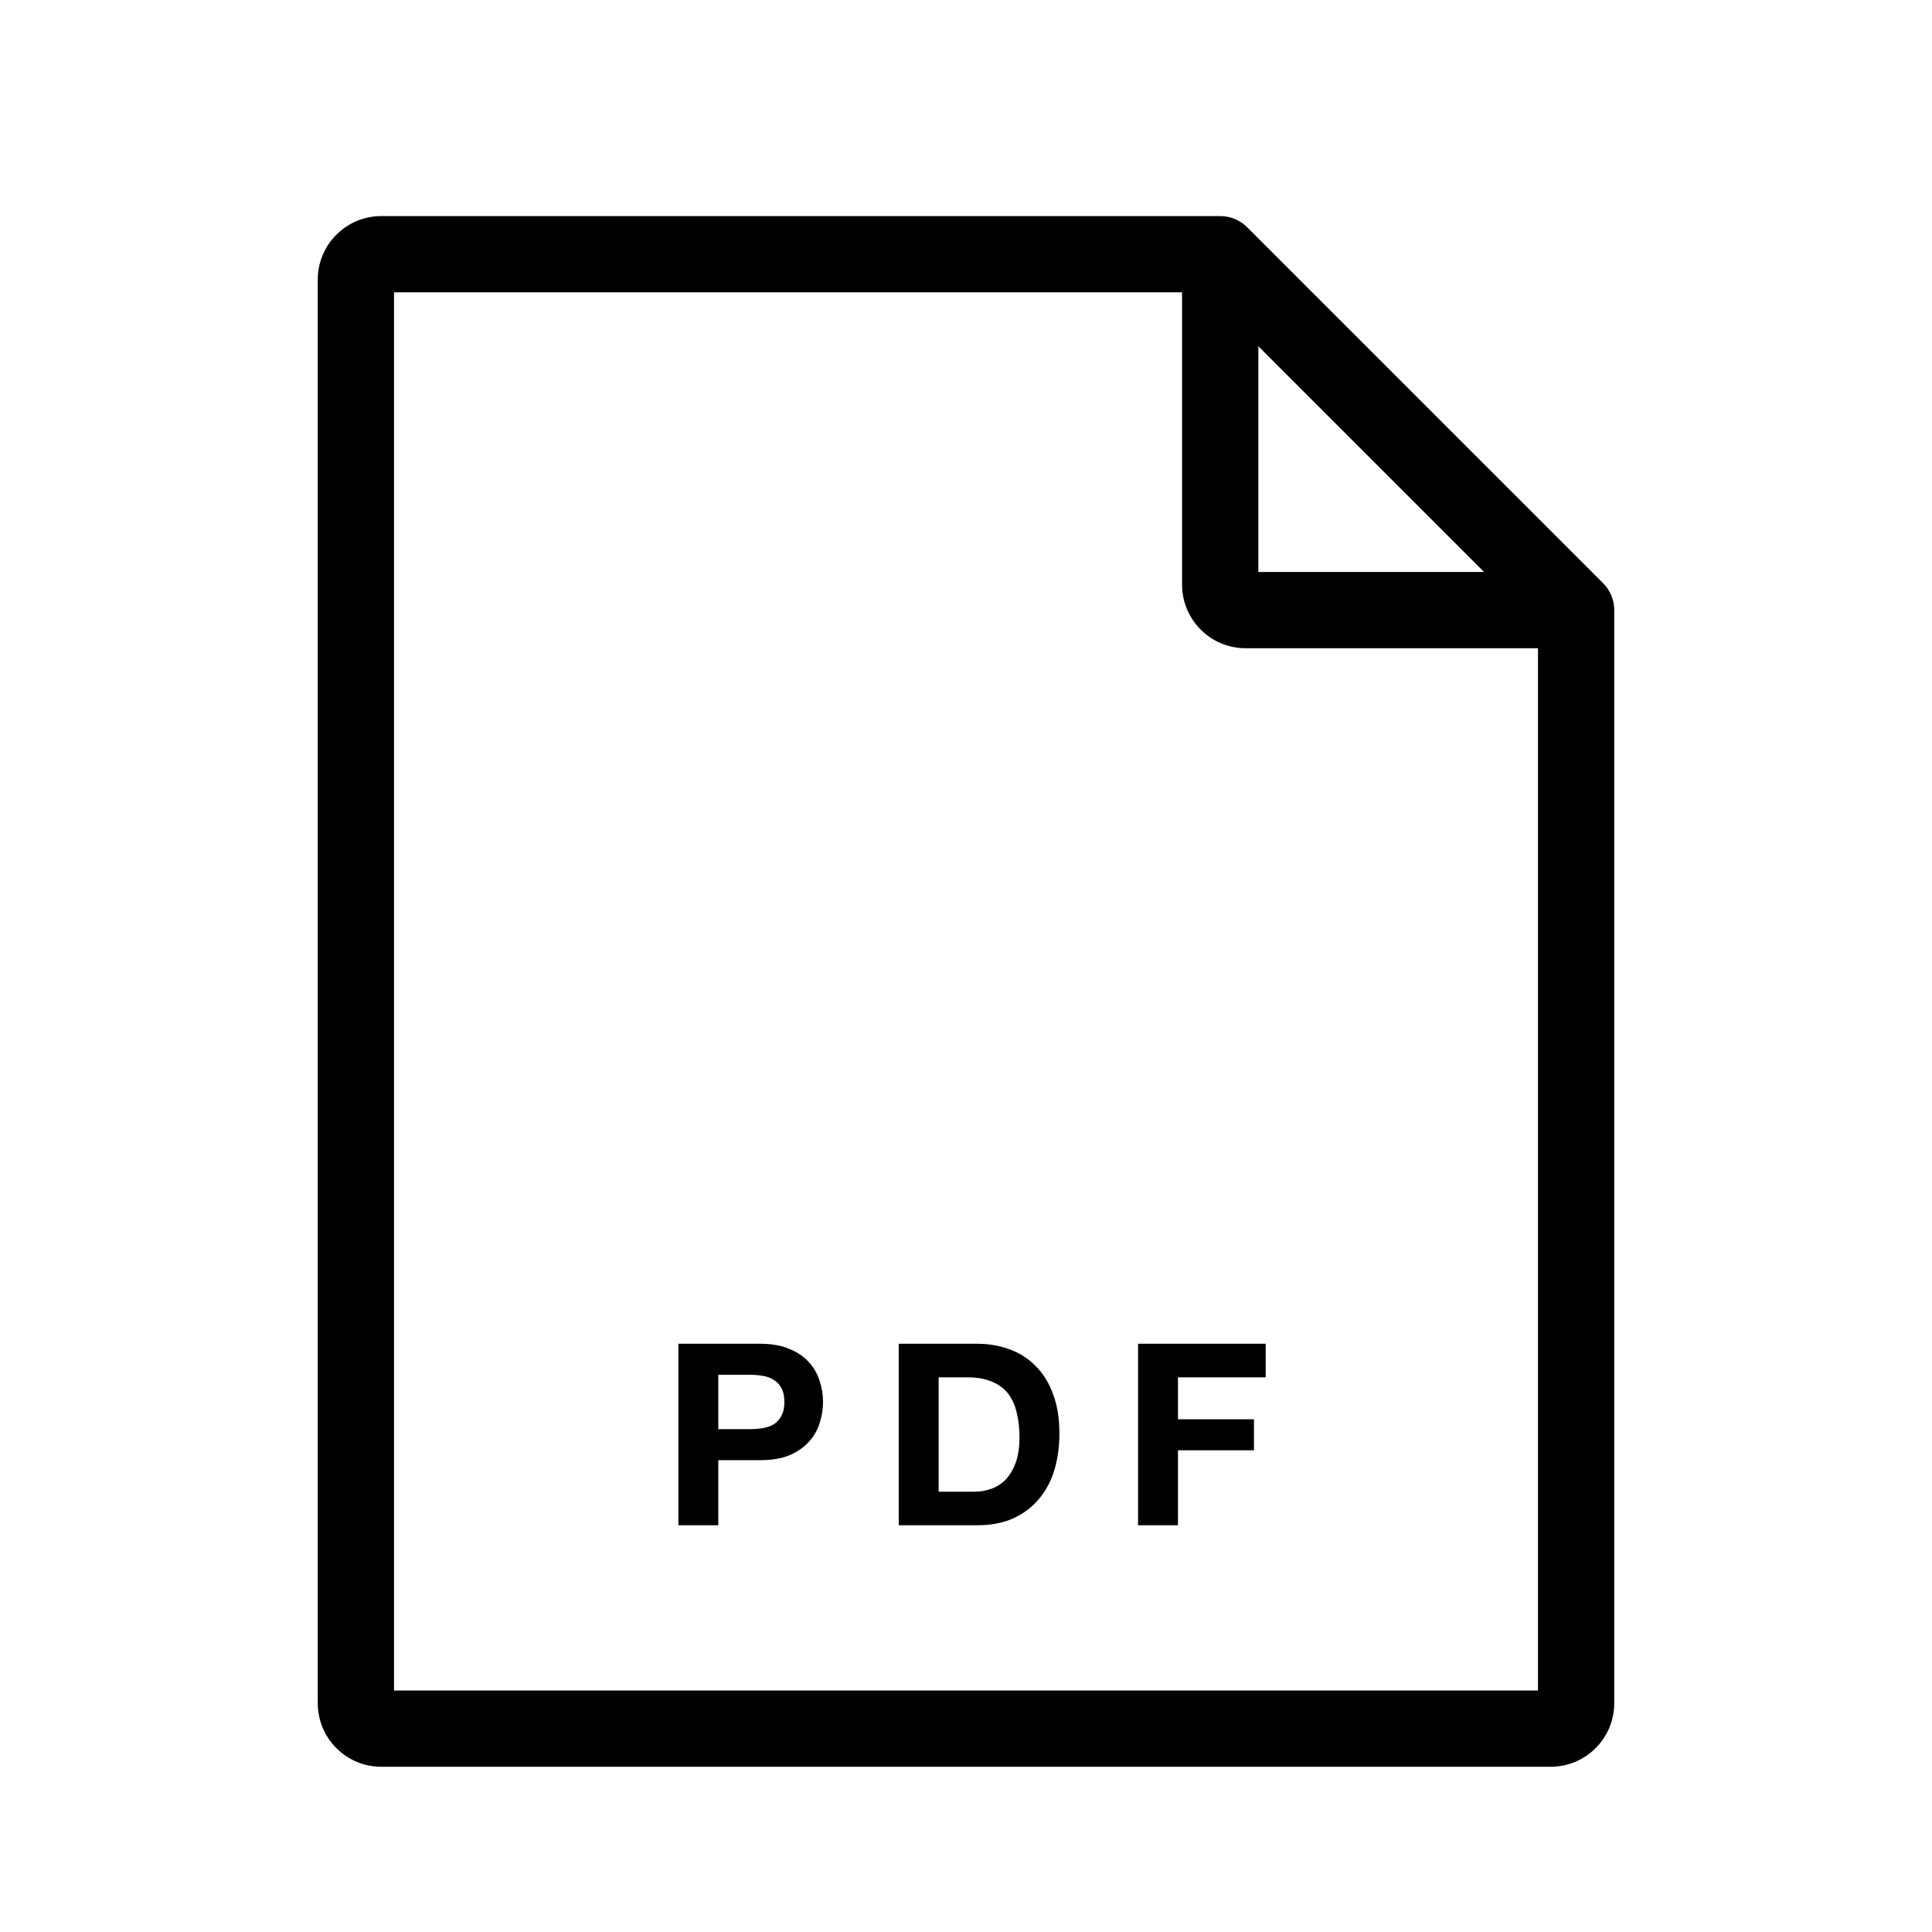 <svg width="38" height="38" viewBox="0 0 38 38" fill="none" xmlns="http://www.w3.org/2000/svg">
<path d="M31 12H31.75C31.75 11.801 31.671 11.61 31.53 11.47L31 12ZM24 5L24.53 4.47C24.39 4.329 24.199 4.25 24 4.25V5ZM30.5 33.25H7.5V34.75H30.5V33.25ZM7.75 33.5V5.5H6.25V33.5H7.75ZM30.25 12V33.5H31.75V12H30.25ZM7.5 5.75H24V4.25H7.5V5.75ZM31.53 11.47L24.53 4.47L23.47 5.53L30.47 12.53L31.53 11.47ZM23.25 5V11.5H24.75V5H23.25ZM24.5 12.75H31V11.25H24.5V12.75ZM7.5 33.25C7.638 33.25 7.75 33.362 7.75 33.5H6.25C6.25 34.19 6.81 34.75 7.5 34.75V33.25ZM30.5 34.75C31.19 34.75 31.75 34.19 31.75 33.5H30.25C30.25 33.362 30.362 33.25 30.5 33.25V34.75ZM23.25 11.5C23.25 12.19 23.81 12.75 24.5 12.75V11.25C24.638 11.25 24.75 11.362 24.75 11.5H23.25ZM7.75 5.5C7.75 5.638 7.638 5.75 7.5 5.75V4.25C6.81 4.25 6.25 4.81 6.25 5.5H7.75Z" fill="black"/>
<path d="M14.128 28.11V27.04H14.738C14.828 27.04 14.914 27.047 14.998 27.06C15.081 27.073 15.154 27.1 15.218 27.14C15.281 27.177 15.331 27.23 15.368 27.3C15.408 27.37 15.428 27.462 15.428 27.575C15.428 27.688 15.408 27.78 15.368 27.85C15.331 27.92 15.281 27.975 15.218 28.015C15.154 28.052 15.081 28.077 14.998 28.09C14.914 28.103 14.828 28.11 14.738 28.11H14.128ZM13.343 26.43V30H14.128V28.72H14.953C15.176 28.72 15.366 28.688 15.523 28.625C15.679 28.558 15.806 28.472 15.903 28.365C16.003 28.258 16.074 28.137 16.118 28C16.164 27.86 16.188 27.718 16.188 27.575C16.188 27.428 16.164 27.287 16.118 27.15C16.074 27.013 16.003 26.892 15.903 26.785C15.806 26.678 15.679 26.593 15.523 26.53C15.366 26.463 15.176 26.43 14.953 26.43H13.343ZM18.462 29.34V27.09H19.023C19.216 27.09 19.378 27.118 19.508 27.175C19.641 27.228 19.747 27.307 19.828 27.41C19.907 27.513 19.964 27.638 19.997 27.785C20.034 27.928 20.052 28.09 20.052 28.27C20.052 28.467 20.027 28.633 19.977 28.77C19.927 28.907 19.861 29.018 19.777 29.105C19.694 29.188 19.599 29.248 19.492 29.285C19.386 29.322 19.276 29.34 19.163 29.34H18.462ZM17.677 26.43V30H19.218C19.491 30 19.727 29.955 19.927 29.865C20.131 29.772 20.299 29.645 20.433 29.485C20.569 29.325 20.671 29.135 20.738 28.915C20.804 28.695 20.837 28.455 20.837 28.195C20.837 27.898 20.796 27.64 20.712 27.42C20.633 27.2 20.519 27.017 20.372 26.87C20.229 26.723 20.058 26.613 19.858 26.54C19.661 26.467 19.448 26.43 19.218 26.43H17.677ZM22.384 26.43V30H23.169V28.525H24.664V27.915H23.169V27.09H24.894V26.43H22.384Z" fill="black"/>
</svg>
